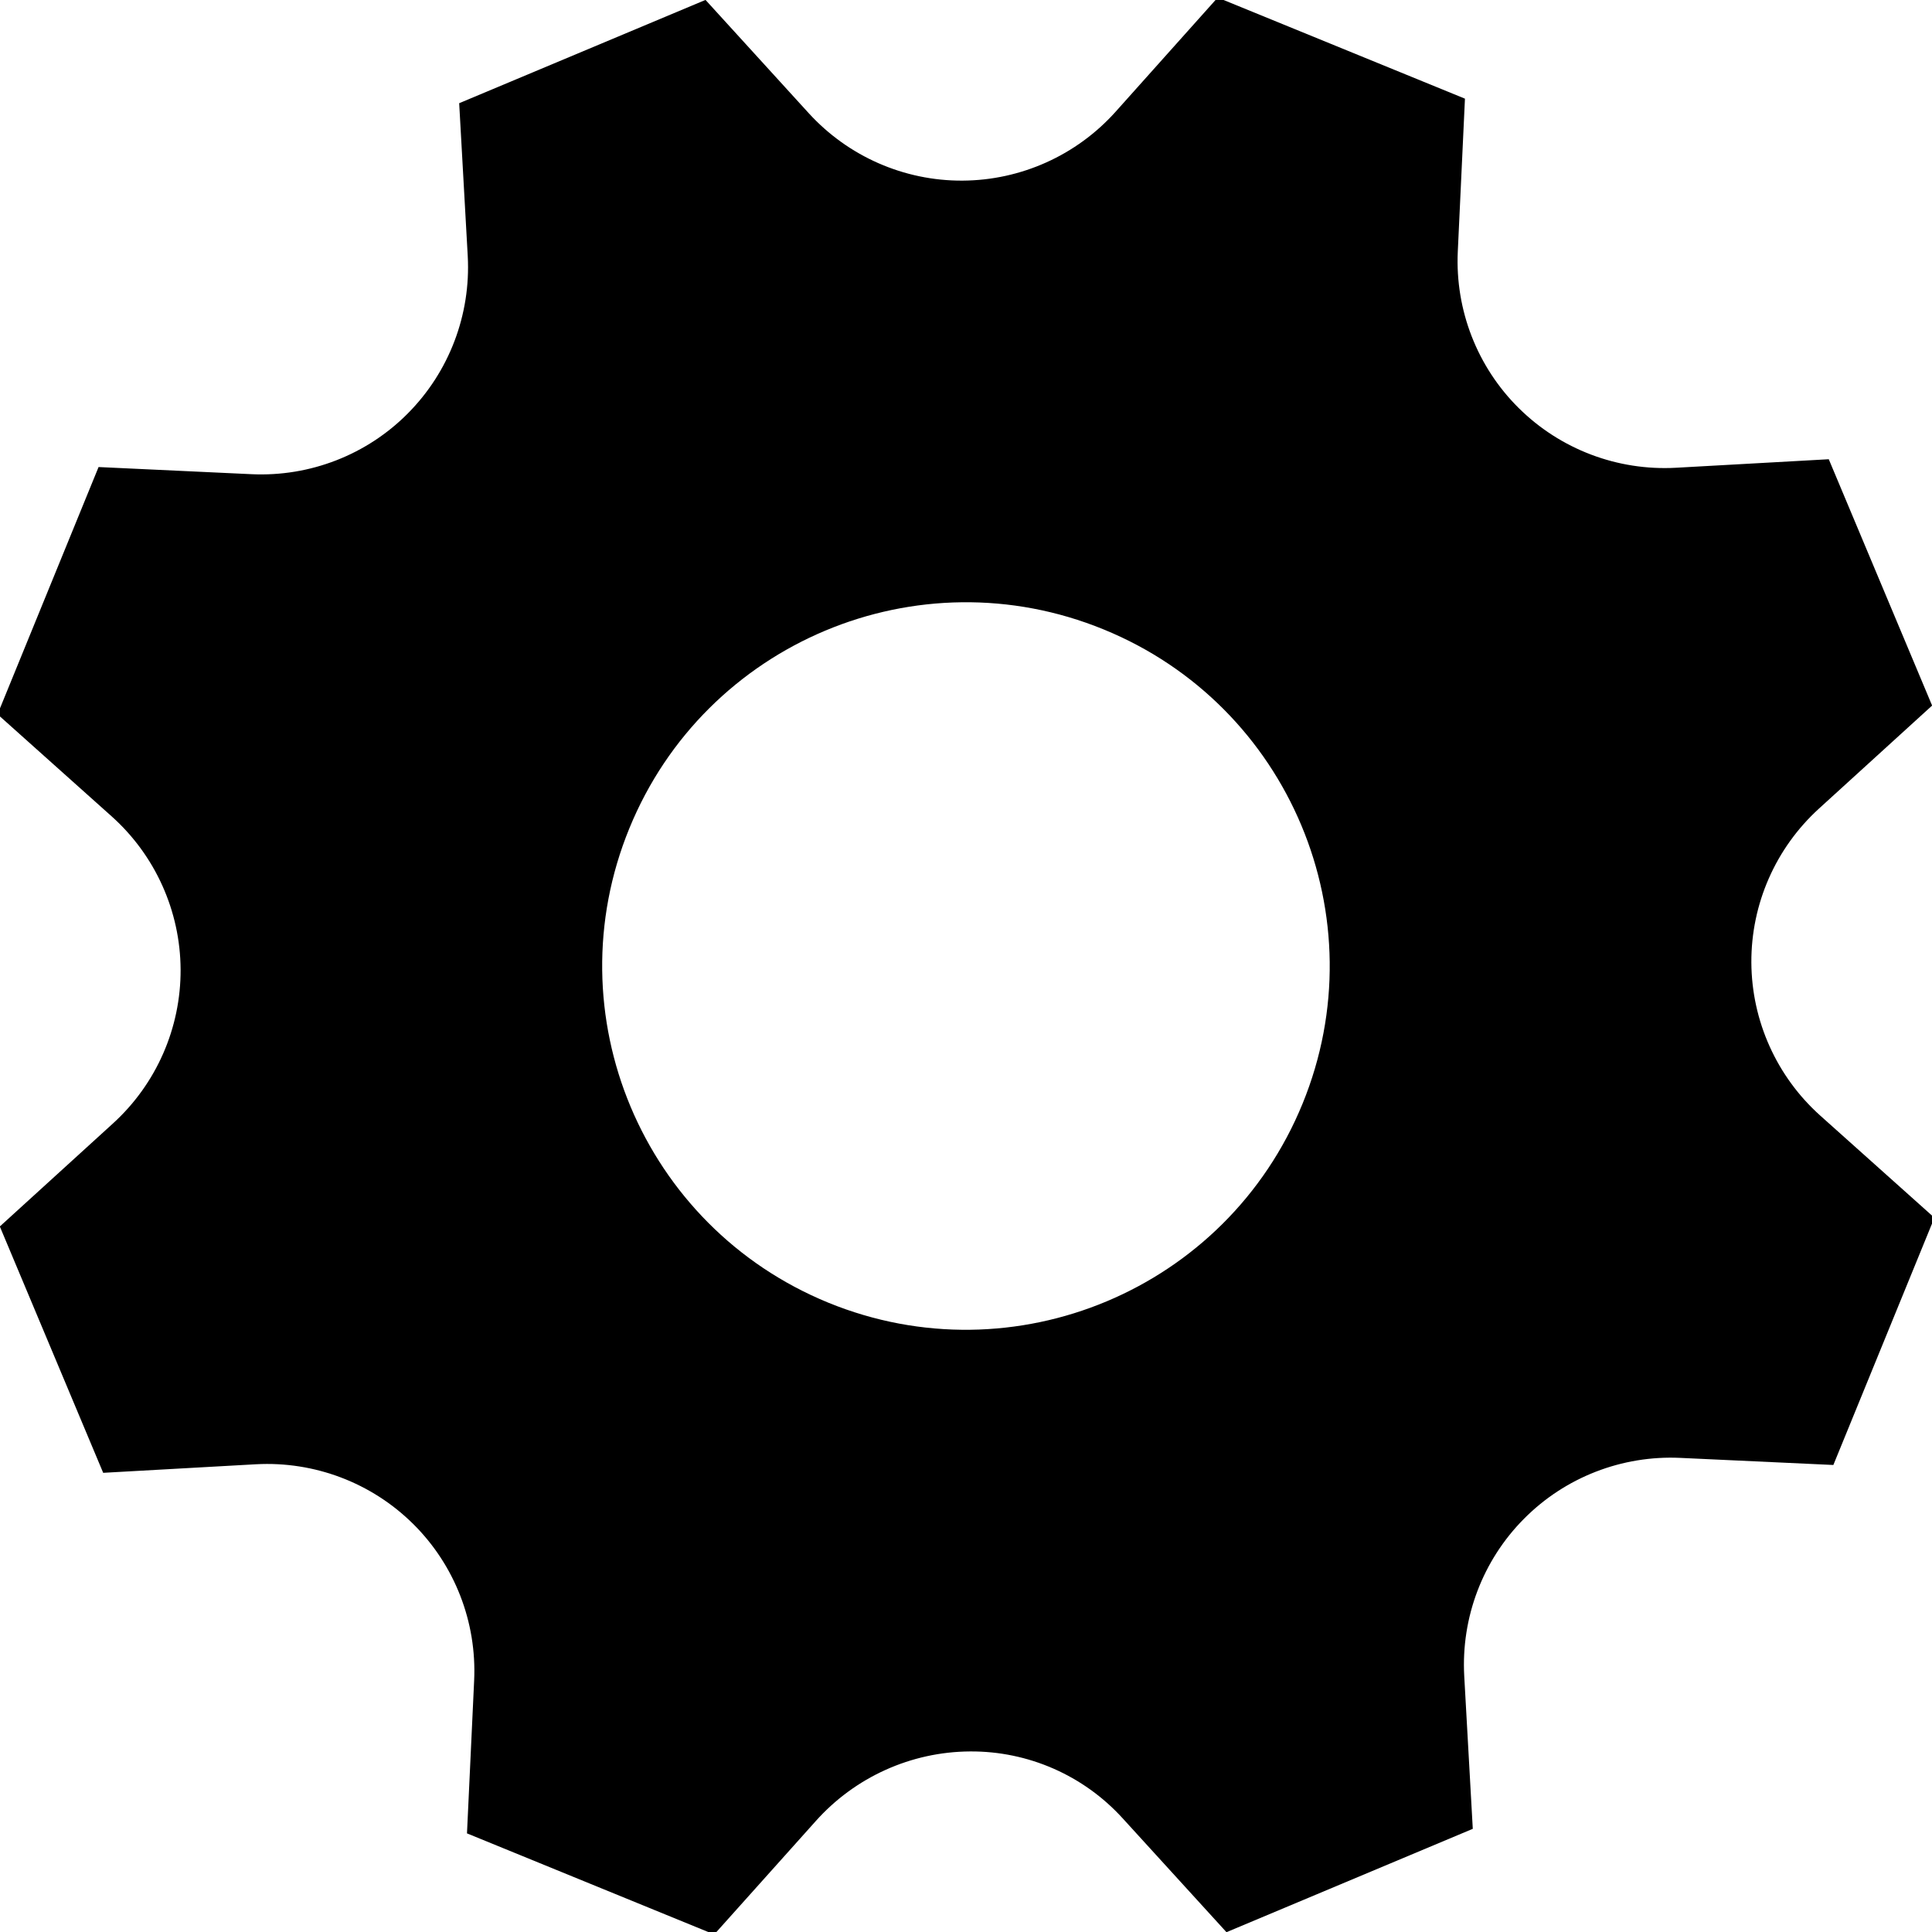 <svg xmlns="http://www.w3.org/2000/svg" xmlns:xlink="http://www.w3.org/1999/xlink" version="1.1" id="Your_Icon" x="0px" y="0px" width="100px" height="100px" viewBox="0 0 100 100" enable-background="new 0 0 100 100" xml:space="preserve"> <g> <path d="M94.894,75.827l5.231-12.797l-5.908-5.286c-2.252-2.017-3.549-4.896-3.567-7.919c0-0.003,0-0.003,0-0.003   c-0.015-3.034,1.258-5.926,3.498-7.968l5.858-5.334l-5.349-12.75l-7.909,0.441c-3.025,0.167-5.987-0.955-8.137-3.089   c0,0-0.004,0-0.004-0.003c-2.146-2.127-3.291-5.069-3.152-8.093l0.371-7.919L63.027-0.125l-5.284,5.909   c-2.017,2.252-4.897,3.549-7.921,3.565c0,0-0.002,0-0.006,0c-3.025,0.016-5.92-1.257-7.961-3.496l-5.338-5.858l-12.75,5.347   l0.443,7.911c0.164,3.026-0.958,5.986-3.092,8.136c0,0,0,0.003-0.002,0.003c-2.127,2.148-5.069,3.292-8.094,3.152l-7.92-0.37   l-5.229,12.797l5.909,5.286c2.252,2.017,3.549,4.896,3.566,7.919v0.003c0.014,3.033-1.258,5.927-3.498,7.968l-5.859,5.335   l5.35,12.751l7.907-0.443c3.029-0.164,5.989,0.958,8.14,3.092c0.002,0,0.002,0,0.002,0.001c2.147,2.13,3.29,5.07,3.152,8.093   l-0.371,7.919l12.797,5.232l5.256-5.869c2.033-2.276,4.936-3.587,7.988-3.604c0.003,0,0.004,0,0.004,0   c3.004-0.018,5.871,1.239,7.893,3.462l5.373,5.894l12.749-5.35l-0.443-7.916c-0.164-3.023,0.956-5.98,3.087-8.126   c0-0.003,0.003-0.003,0.003-0.003c2.128-2.15,5.075-3.296,8.099-3.155L94.894,75.827z M42.875,67.427   c-9.625-3.939-14.237-14.93-10.301-24.55c3.934-9.625,14.926-14.236,24.551-10.298c9.623,3.931,14.231,14.925,10.296,24.545   C63.486,66.748,52.496,71.357,42.875,67.427z"/> </g> </svg>